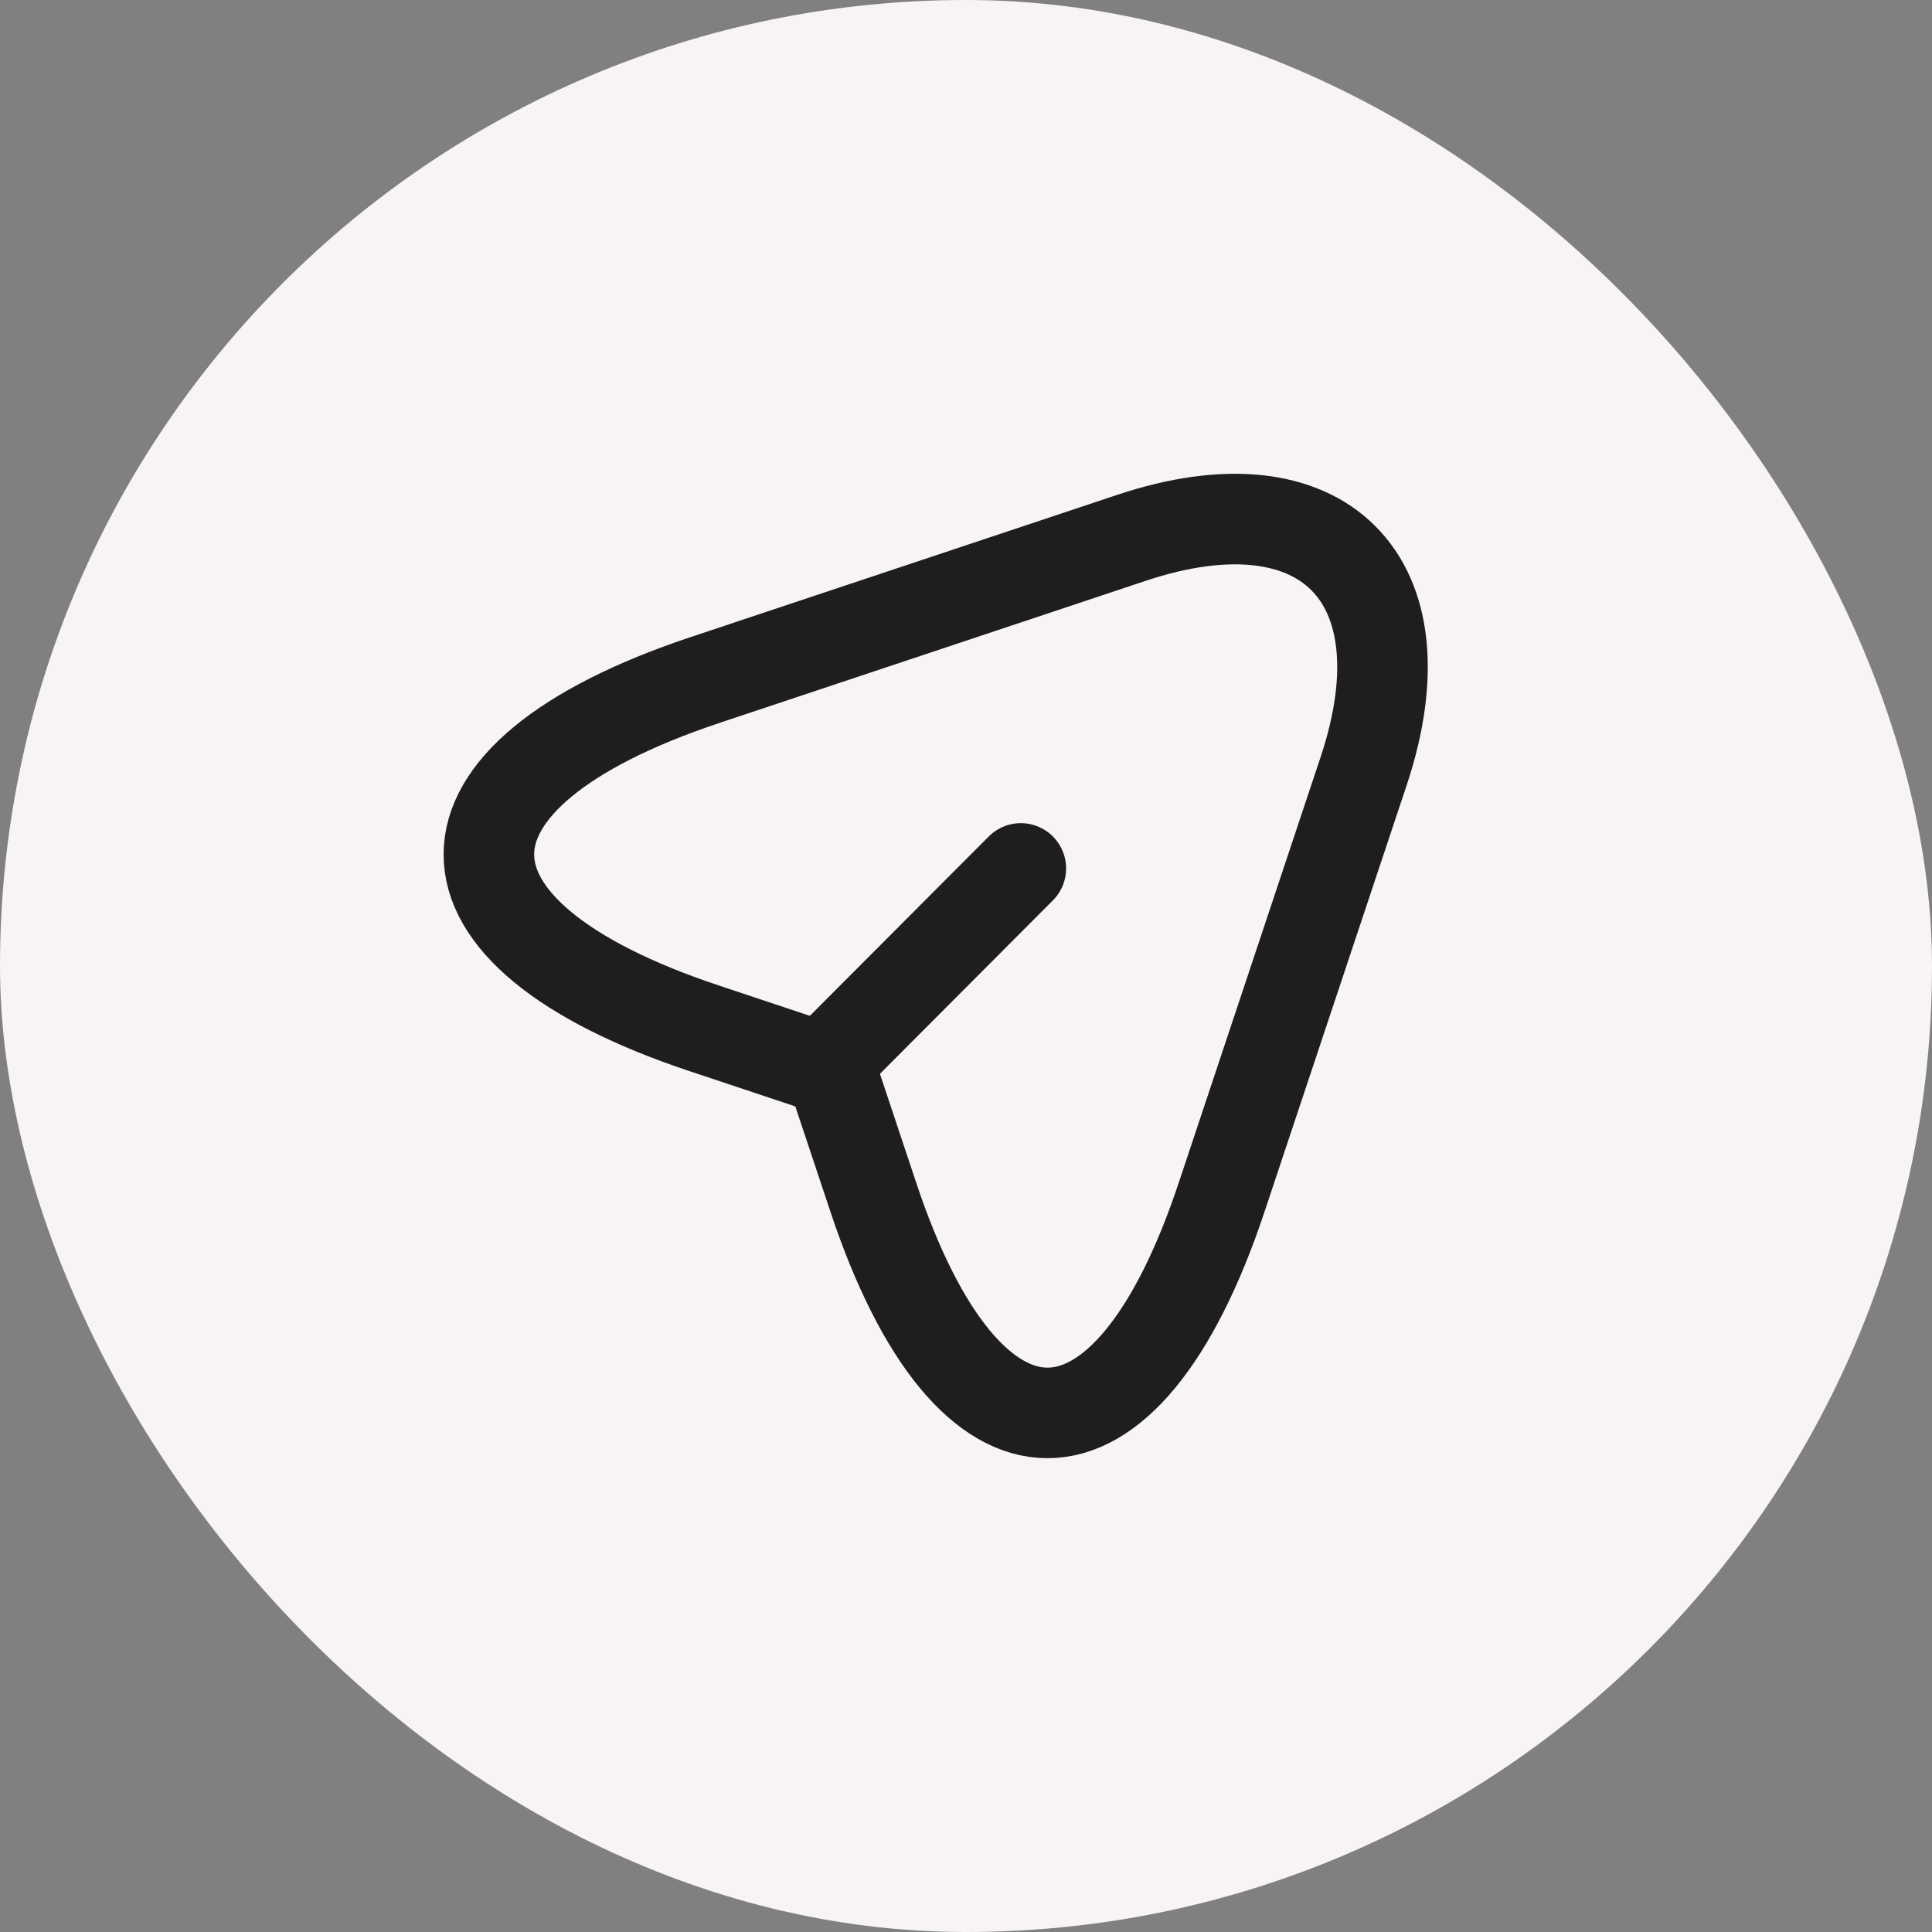 <svg width="32" height="32" viewBox="0 0 32 32" fill="none" xmlns="http://www.w3.org/2000/svg">
<rect x="0" y="0" width="32" height="32" fill="#808080" stroke="none"/>
<rect width="32" height="32" rx="16" fill="#F8F4F4"/>
<path d="M11.666 11.267L18.741 8.908C21.916 7.85 23.641 9.583 22.591 12.758L20.233 19.833C18.65 24.592 16.05 24.592 14.466 19.833L13.766 17.733L11.666 17.033C6.908 15.45 6.908 12.858 11.666 11.267Z" stroke="#1E1E1E" stroke-width="1.5" stroke-linecap="round" stroke-linejoin="round"/>
<path d="M13.925 17.375L16.908 14.384" stroke="#1E1E1E" stroke-width="1.5" stroke-linecap="round" stroke-linejoin="round"/>
</svg>
